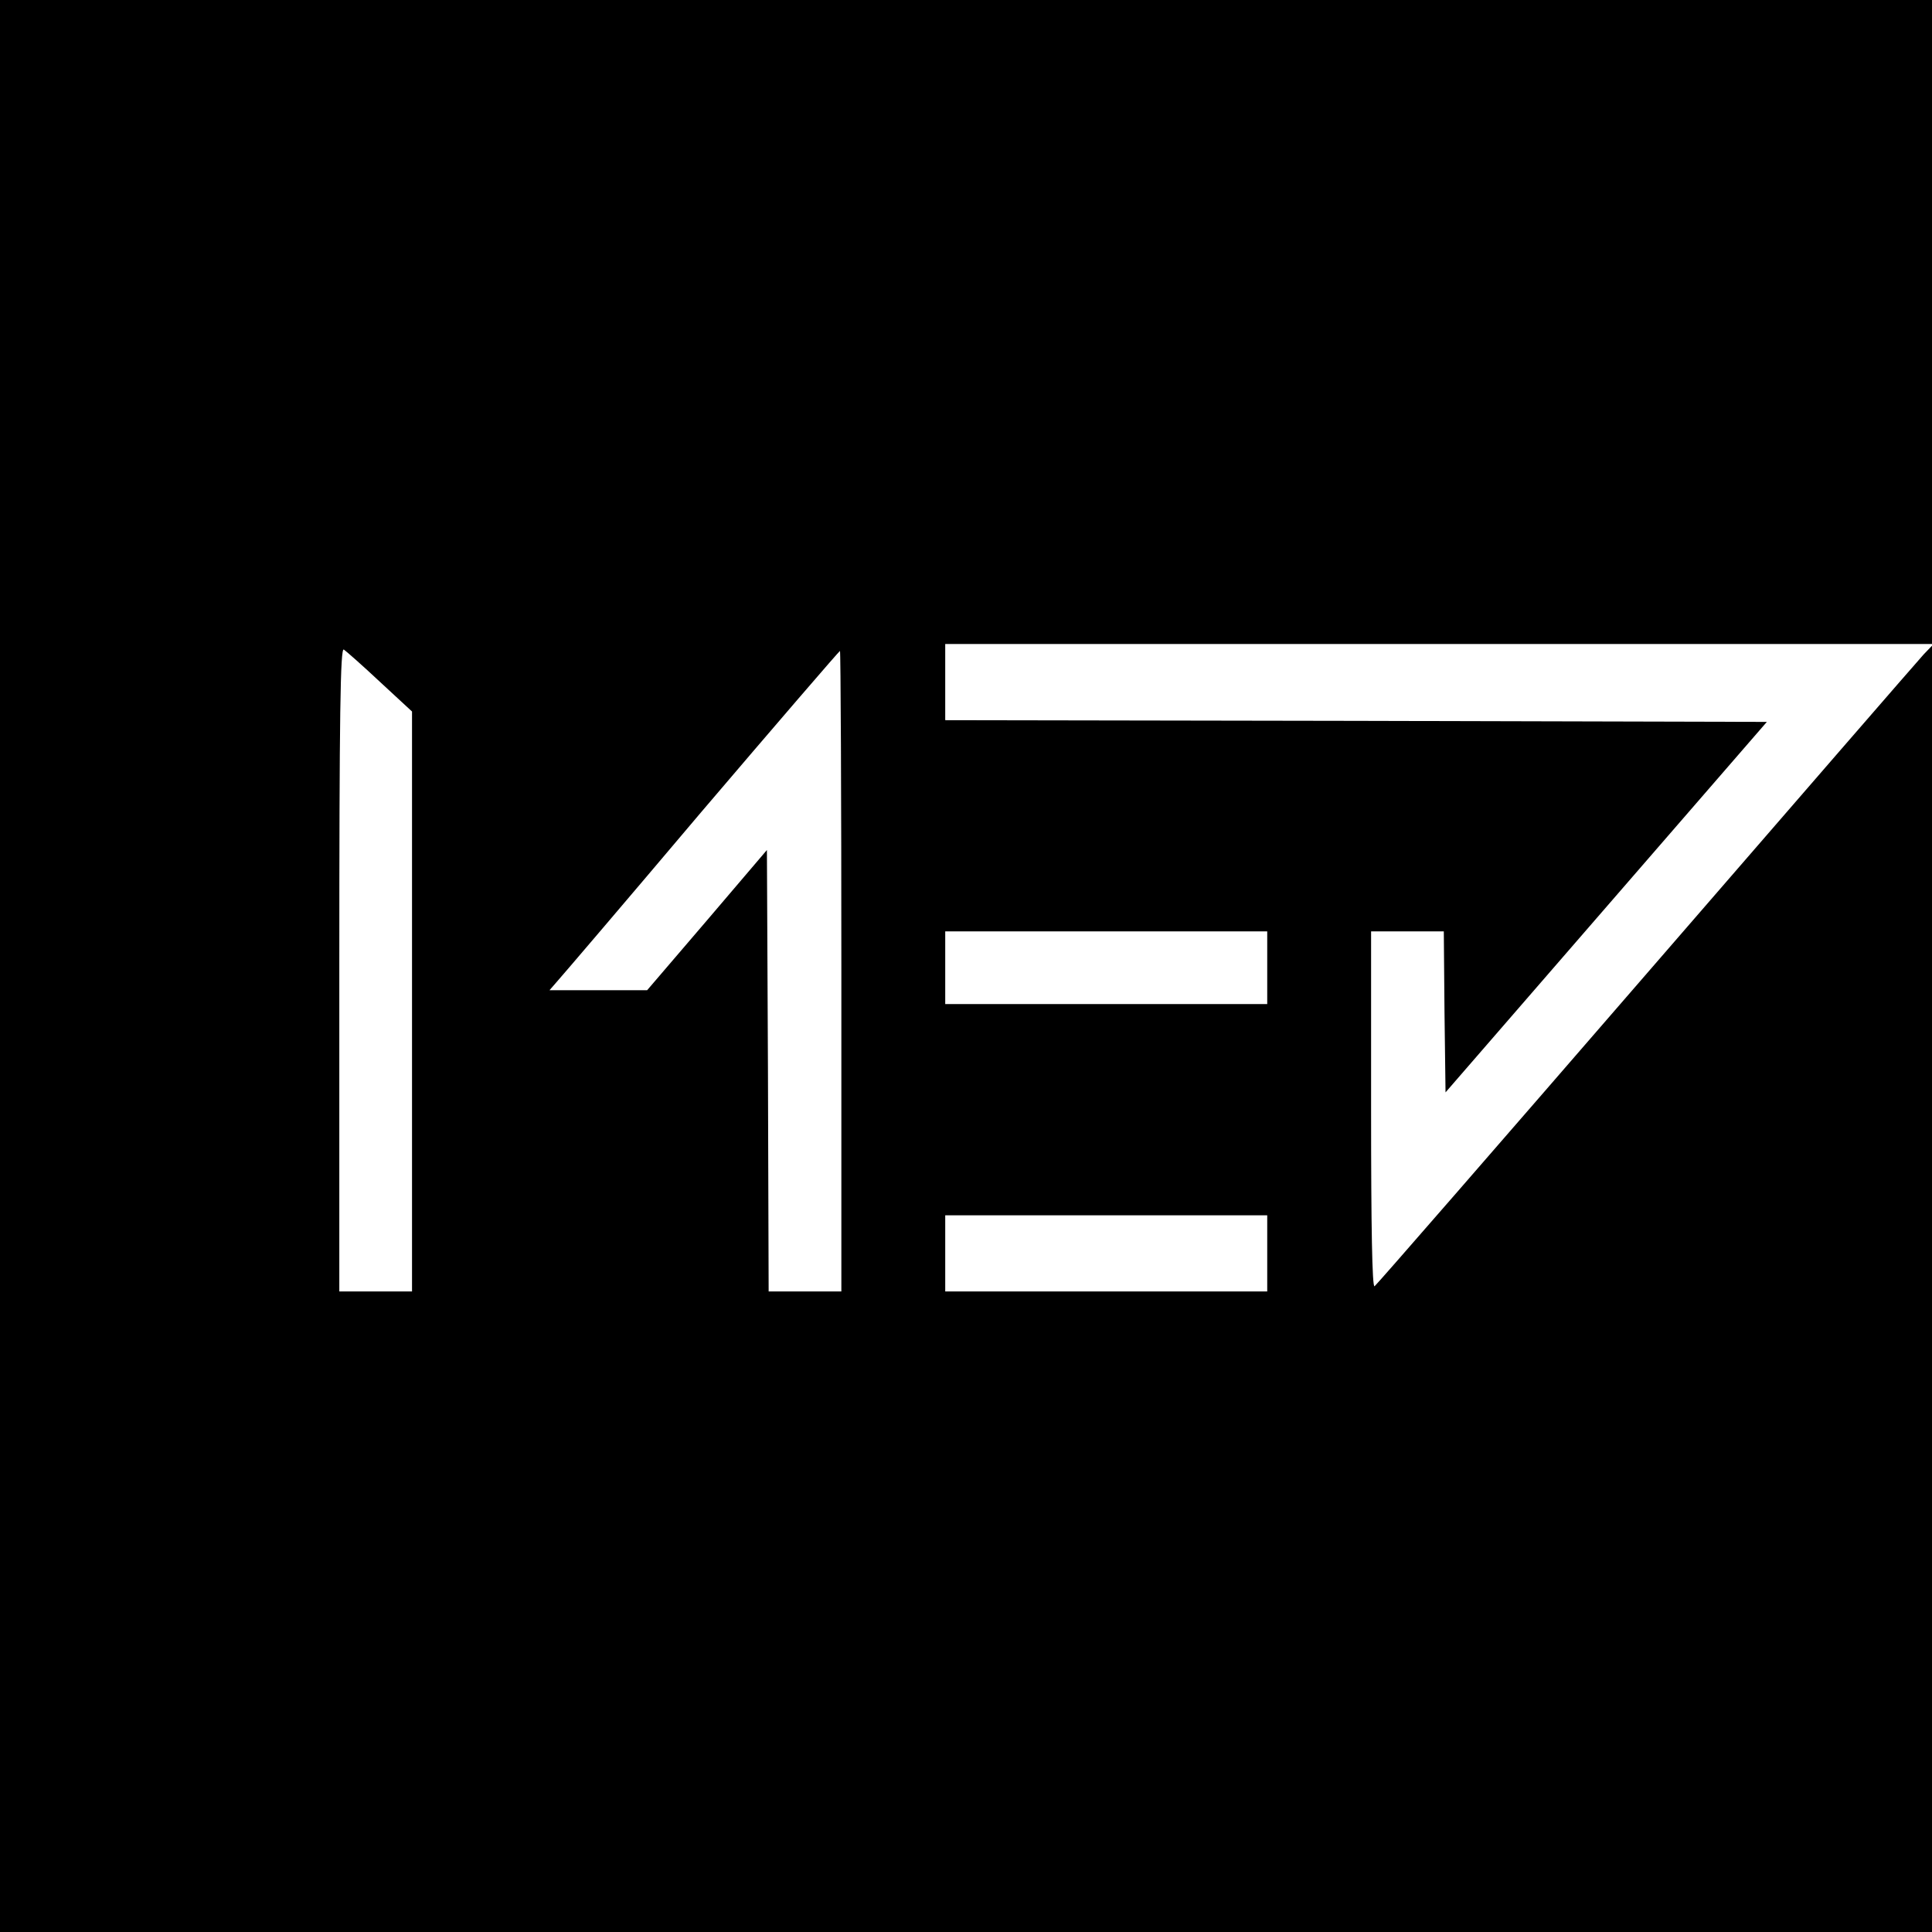<?xml version="1.0" standalone="no"?>
<!DOCTYPE svg PUBLIC "-//W3C//DTD SVG 20010904//EN"
 "http://www.w3.org/TR/2001/REC-SVG-20010904/DTD/svg10.dtd">
<svg version="1.0" xmlns="http://www.w3.org/2000/svg"
 width="558pt" height="558pt" viewBox="0 0 558 558"
 preserveAspectRatio="xMidYMid meet">
<g transform="translate(0,558) scale(0.1,-0.1)"
fill="#000000" stroke="none">
<path d="M0 2790 l0 -2790 2790 0 2790 0 0 1857 0 1858 -24 -25 c-13 -14 -373
-429 -800 -922 -427 -493 -781 -900 -786 -903 -7 -4 -10 170 -10 509 l0 516
105 0 105 0 2 -232 3 -233 464 535 464 535 -1187 3 -1186 2 0 110 0 110 1425
0 1425 0 0 930 0 930 -2790 0 -2790 0 0 -2790z m1097 821 l93 -86 0 -837 0
-838 -105 0 -105 0 0 931 c0 741 3 929 13 923 6 -4 54 -46 104 -93z m1333
-836 l0 -925 -105 0 -105 0 -2 637 -3 638 -173 -203 -173 -202 -141 0 -141 0
20 23 c11 12 199 232 417 490 219 257 400 467 402 467 2 0 4 -416 4 -925z
m1230 10 l0 -105 -465 0 -465 0 0 105 0 105 465 0 465 0 0 -105z m0 -825 l0
-110 -465 0 -465 0 0 110 0 110 465 0 465 0 0 -110z"/>
</g>
</svg>
